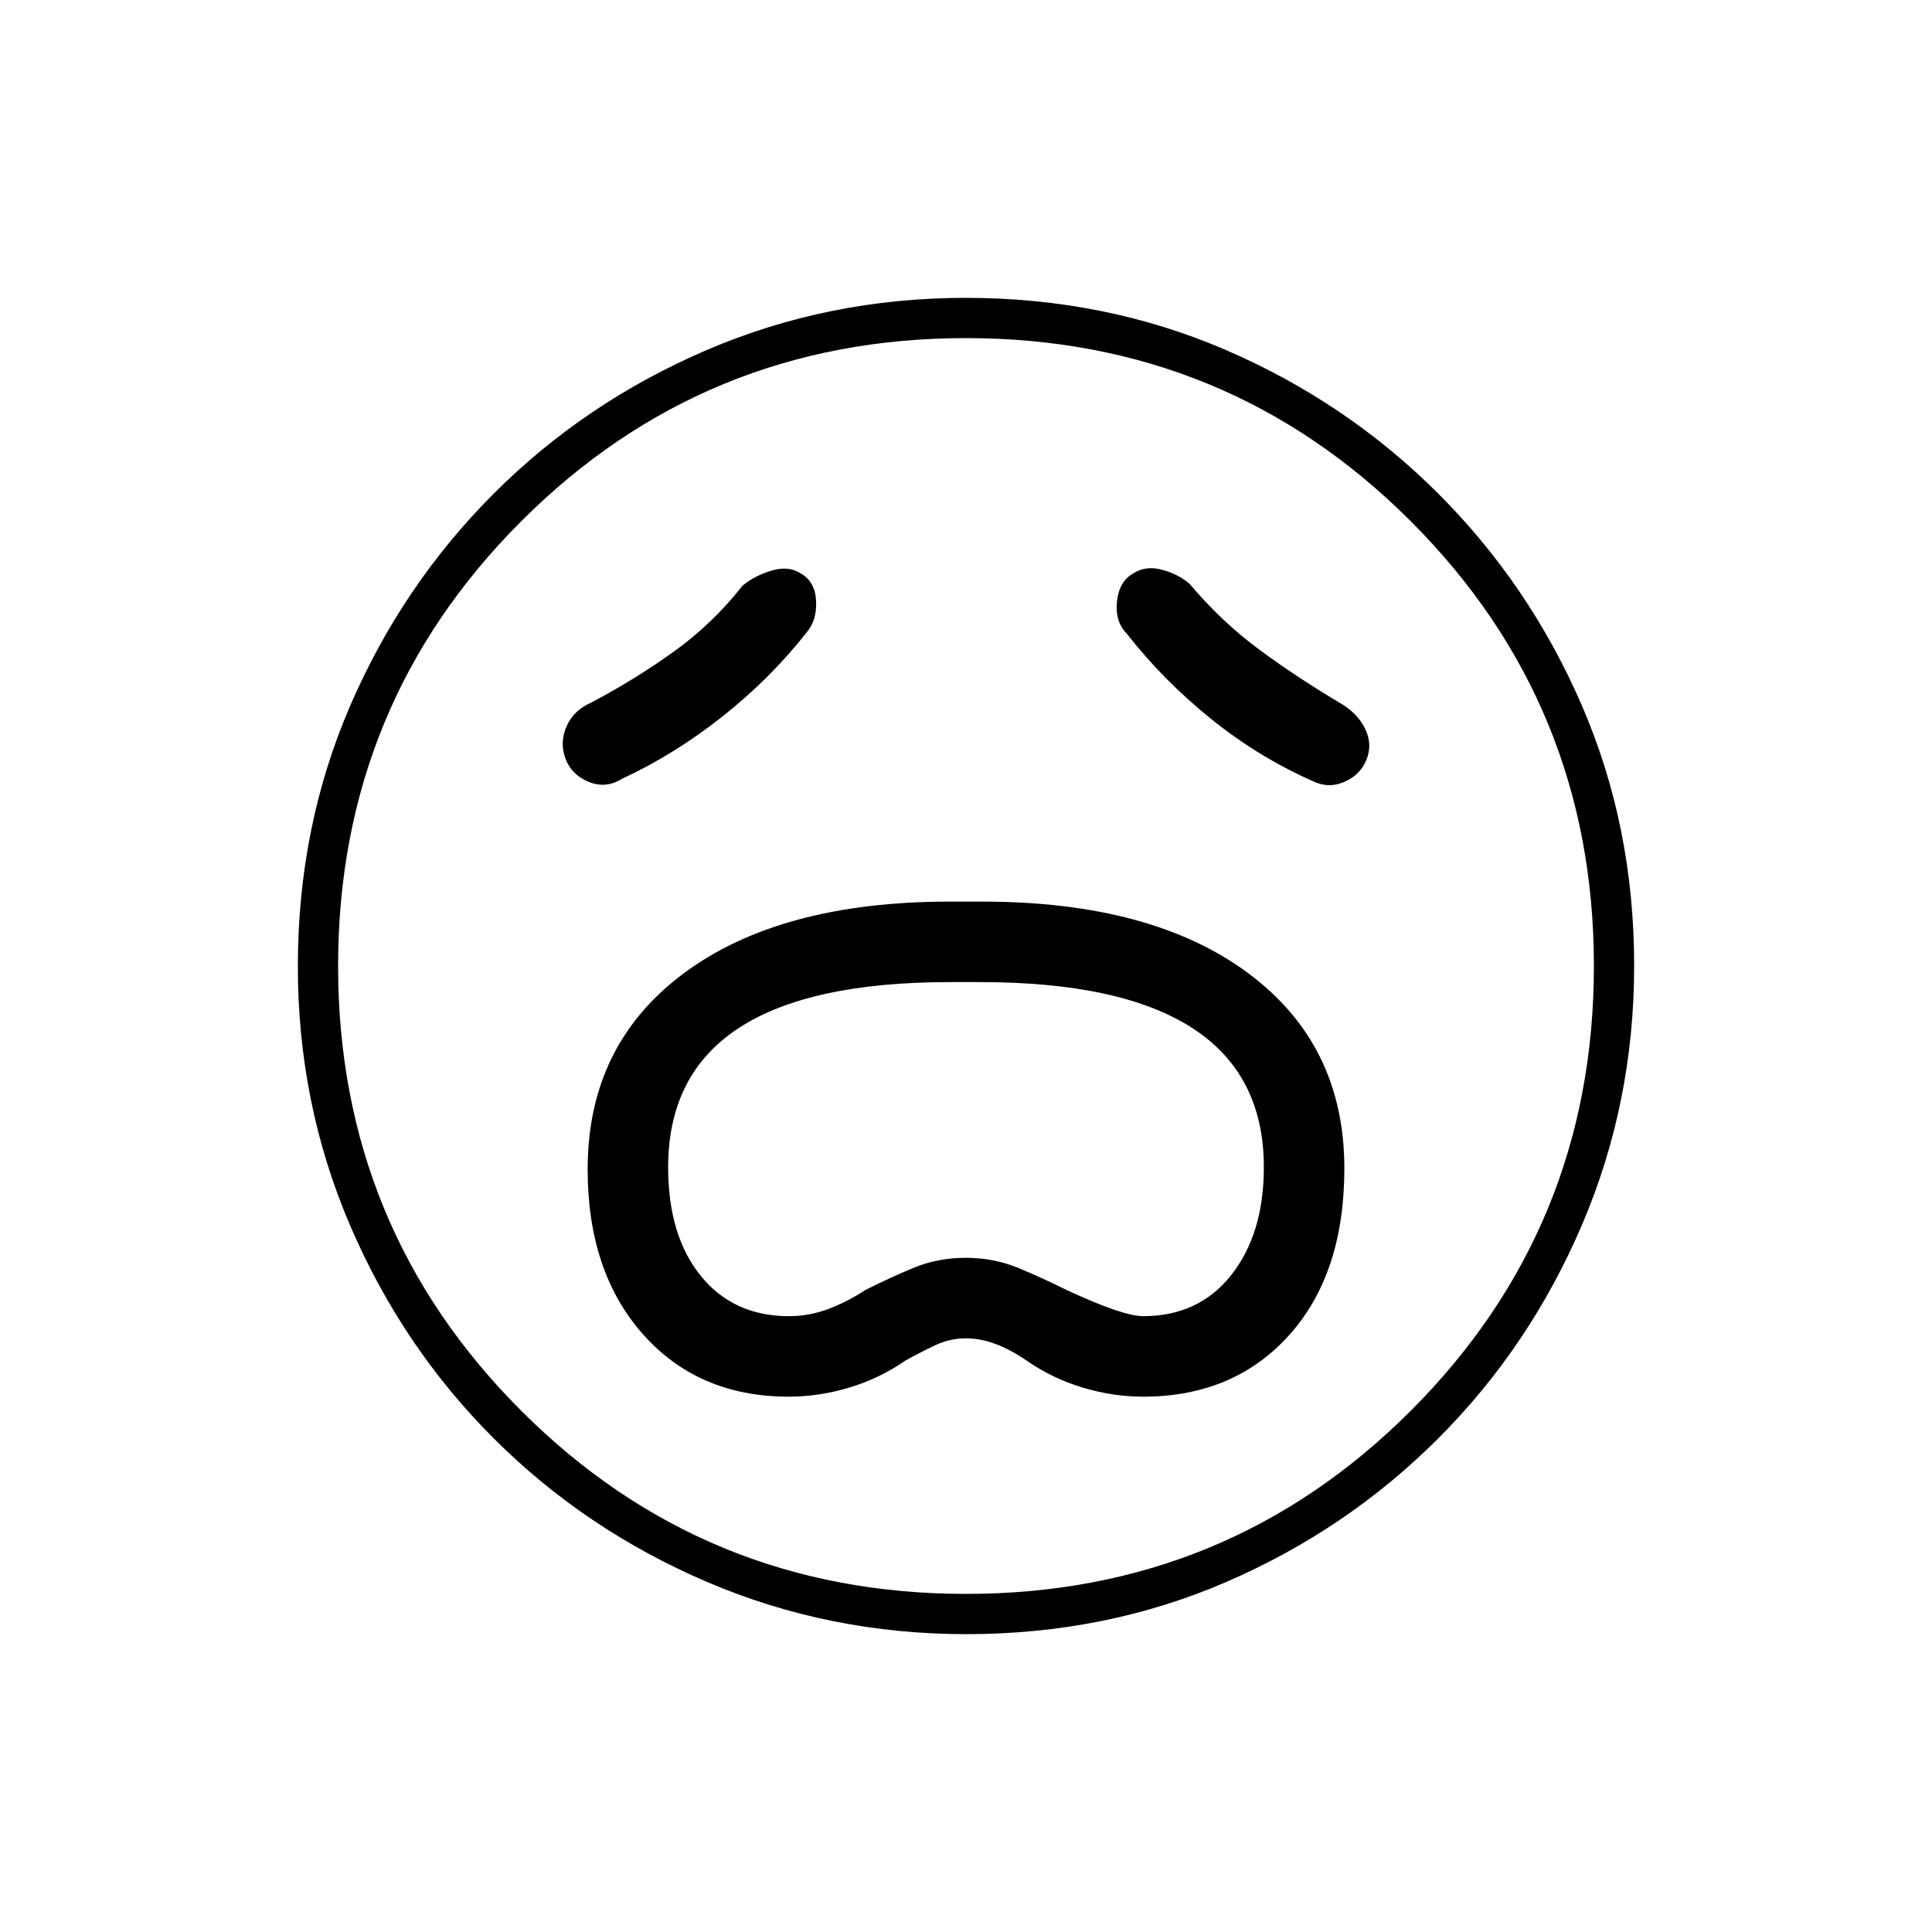 <svg xmlns="http://www.w3.org/2000/svg" height="20" viewBox="0 -960 960 960" width="20"><path d="M392-266q14.88 0 29.94-4.5T450-284q6.85-3.8 14.35-7.4 7.5-3.6 15.65-3.6 14 0 30 11 13 9 28.06 13.5Q553.13-266 568-266q45 0 72.5-30.5t27.5-82.94q0-61.56-47.87-97.06Q572.25-512 488-512h-16q-84.25 0-132.12 35.54Q292-440.92 292-379q0 51 27.5 82t72.5 31Zm0-40q-27.53 0-43.76-20Q332-346 332-380q0-46.11 34.91-69.06Q401.82-472 472-472h15q70.24 0 105.62 22.94Q628-426.11 628-380q0 33-16.16 53.5T568-306q-10 0-38-13-12-6-24.11-11-12.1-5-26-5-13.89 0-25.84 4.94Q442.1-325.11 430-319q-8.88 5.83-18.38 9.42Q402.12-306 392-306Zm9-340q5-6 4.5-15.5T398-675q-6-4-14.5-1.5T369-669q-15 19-34.1 32.72Q315.81-622.55 294-611q-9 3.9-12.5 11.95Q278-591 281-583t11.5 11.5Q301-568 309-573q26-12 50-31t42-42Zm159 1q18 23 41.5 42t50.5 31q8 4 16 .5t11-11q3-7.5-.5-15T667-610q-22-13-41-27t-35-33q-6-5-14-7t-14 2q-7 4-8 14t5 16Zm-79.83 497q-68.17 0-128.73-25.89-60.56-25.89-106.07-71.35-45.52-45.46-71.44-105.93Q148-411.65 148-479.83q0-69.17 25.89-129.23 25.89-60.06 71.35-105.57 45.46-45.52 105.93-71.44Q411.65-812 479.83-812q69.17 0 129.23 25.89 60.06 25.89 105.57 71.35 45.52 45.46 71.44 105.43Q812-549.35 812-480.17q0 68.17-25.89 128.73-25.89 60.56-71.35 106.07-45.46 45.52-105.43 71.44Q549.35-148 480.17-148ZM480-480Zm0 312q130 0 221-91t91-221q0-130-91-221t-221-91q-130 0-221 91t-91 221q0 130 91 221t221 91Z"/></svg>